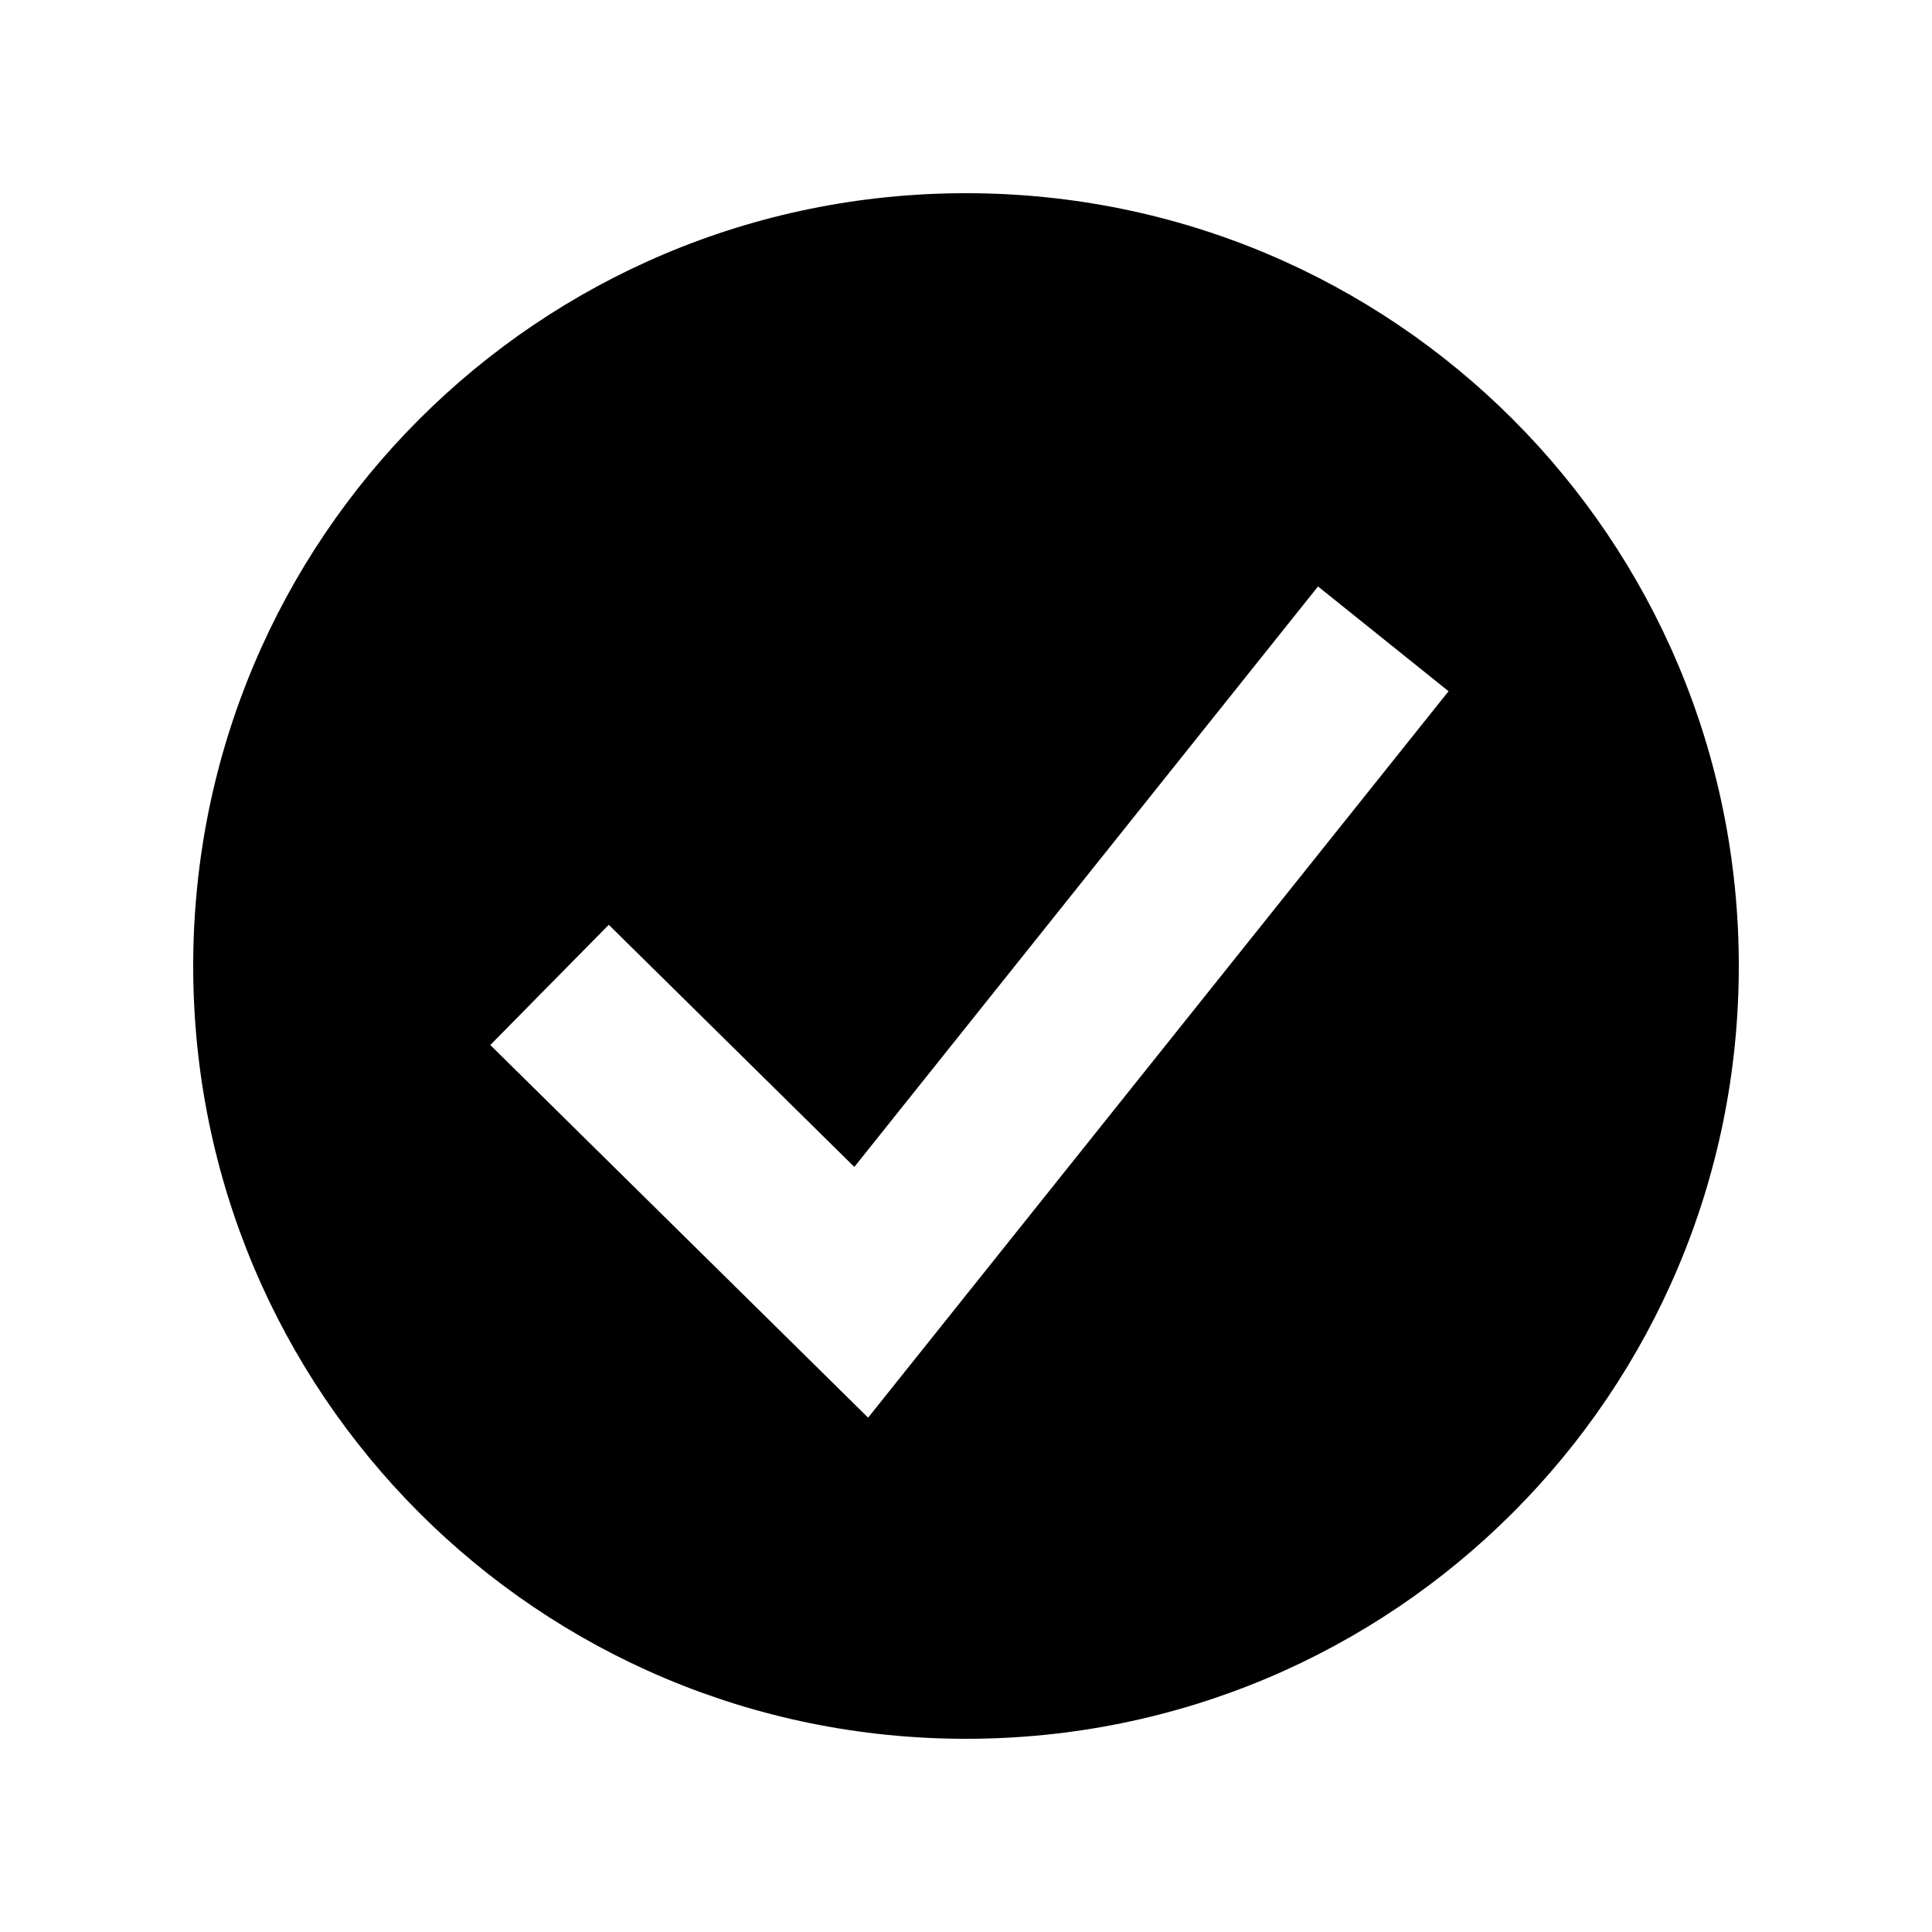 <svg xmlns="http://www.w3.org/2000/svg" width="100" height="100" viewBox="0 0 100 100"><path d="M50 10c-22.134 0-40 17.867-40 40 0 22.134 17.866 40 40 40 22.133 0 40-17.866 40-40 0-22.133-17.867-40-40-40zm-5.067 63.377L25.377 54.09l6.133-6.223L44.22 60.4l24-30.045 6.757 5.423-30.044 37.6z"/></svg>